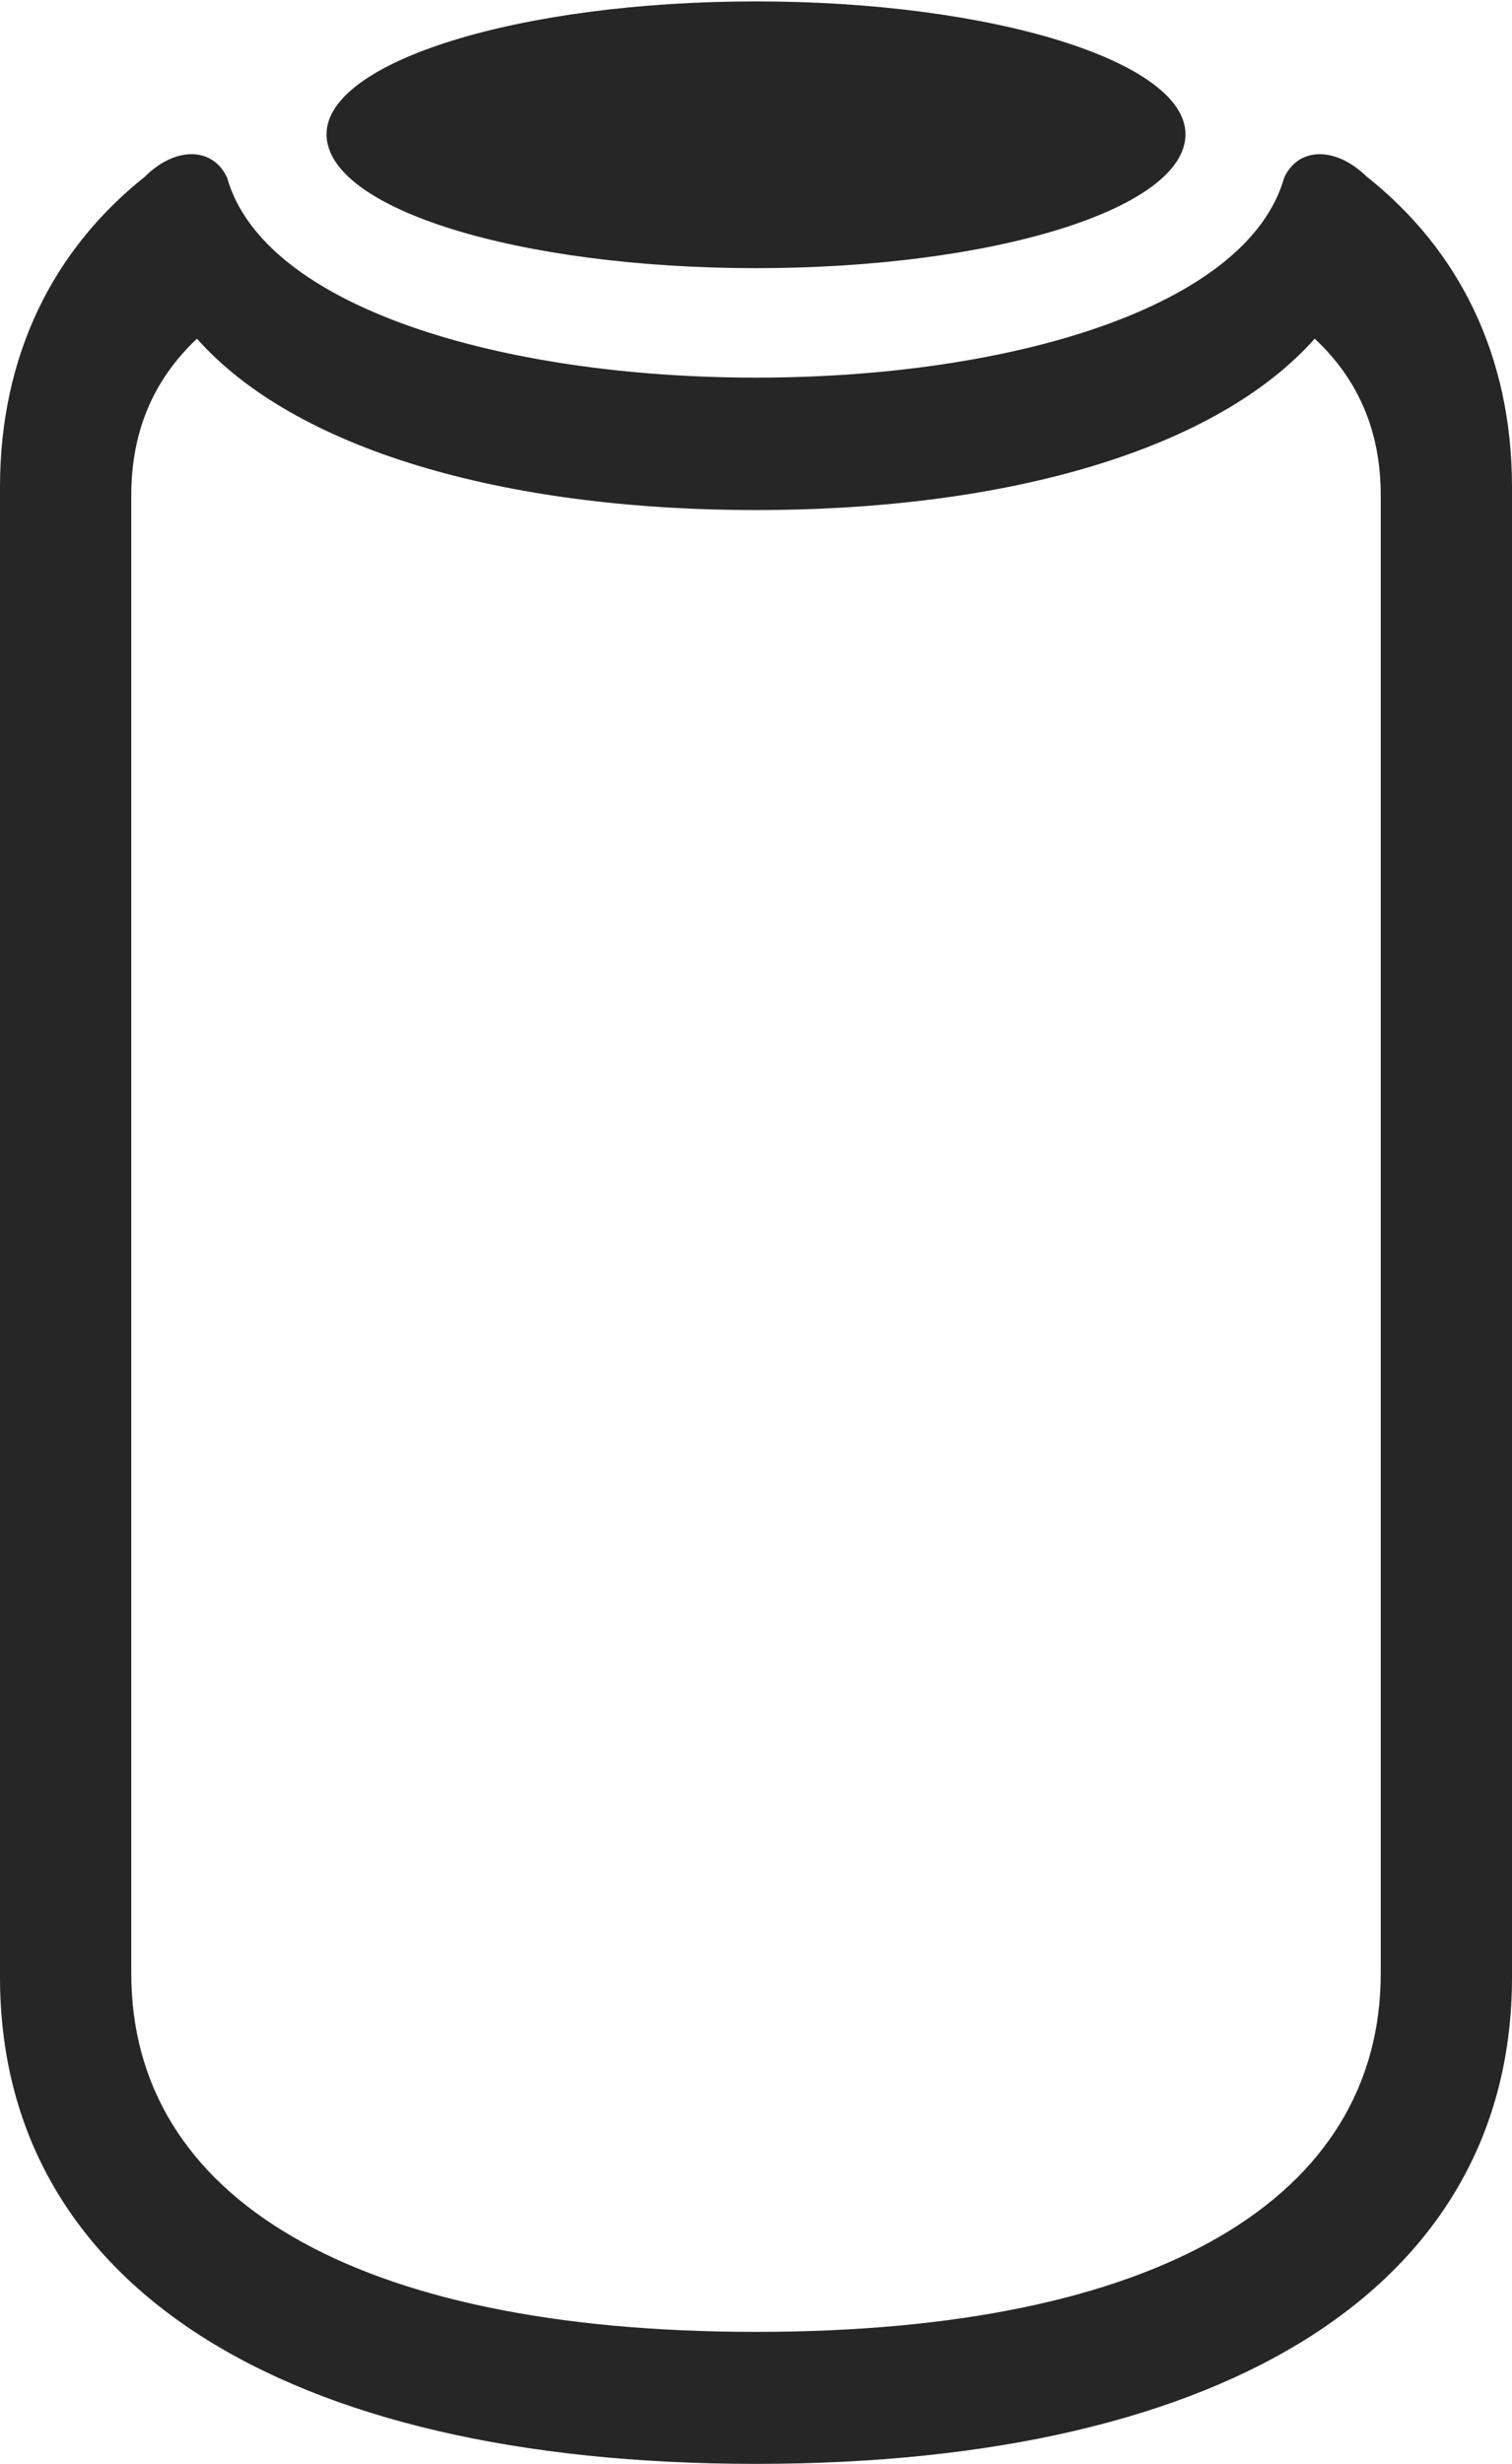 <?xml version="1.0" encoding="UTF-8"?>
<!--Generator: Apple Native CoreSVG 232.5-->
<!DOCTYPE svg
PUBLIC "-//W3C//DTD SVG 1.1//EN"
       "http://www.w3.org/Graphics/SVG/1.1/DTD/svg11.dtd">
<svg version="1.1" xmlns="http://www.w3.org/2000/svg" xmlns:xlink="http://www.w3.org/1999/xlink" width="69.24" height="112.828">
 <g>
  <rect height="112.828" opacity="0" width="69.24" x="0" y="0"/>
  <path d="M34.62 112.828C56.39 112.828 69.24 104.544 69.24 90.537L69.24 22.31C69.24 16.298 66.826 11.451 62.591 8.092C61.136 6.675 59.453 6.748 58.81 8.127C57.133 14.09 46.22 17.293 34.62 17.293C23.02 17.293 12.073 14.09 10.397 8.127C9.753 6.748 8.056 6.675 6.634 8.092C2.414 11.451 0 16.298 0 22.31L0 90.537C0 104.544 12.851 112.828 34.62 112.828ZM34.62 106.783C16.164 106.783 6.011 100.628 6.011 90.368L6.011 22.684C6.011 19.757 7.029 17.384 9.02 15.509C13.482 20.545 22.983 23.357 34.62 23.357C46.257 23.357 55.744 20.545 60.205 15.509C62.211 17.384 63.229 19.757 63.229 22.684L63.229 90.368C63.229 100.628 53.077 106.783 34.62 106.783ZM34.62 12.28C45.465 12.28 54.287 9.572 54.287 6.147C54.287 2.82 45.465 0.064 34.62 0.064C23.775 0.064 14.954 2.82 14.954 6.147C14.954 9.572 23.775 12.28 34.62 12.28Z" fill="#000000" fill-opacity="0.85"/>
 </g>
</svg>
